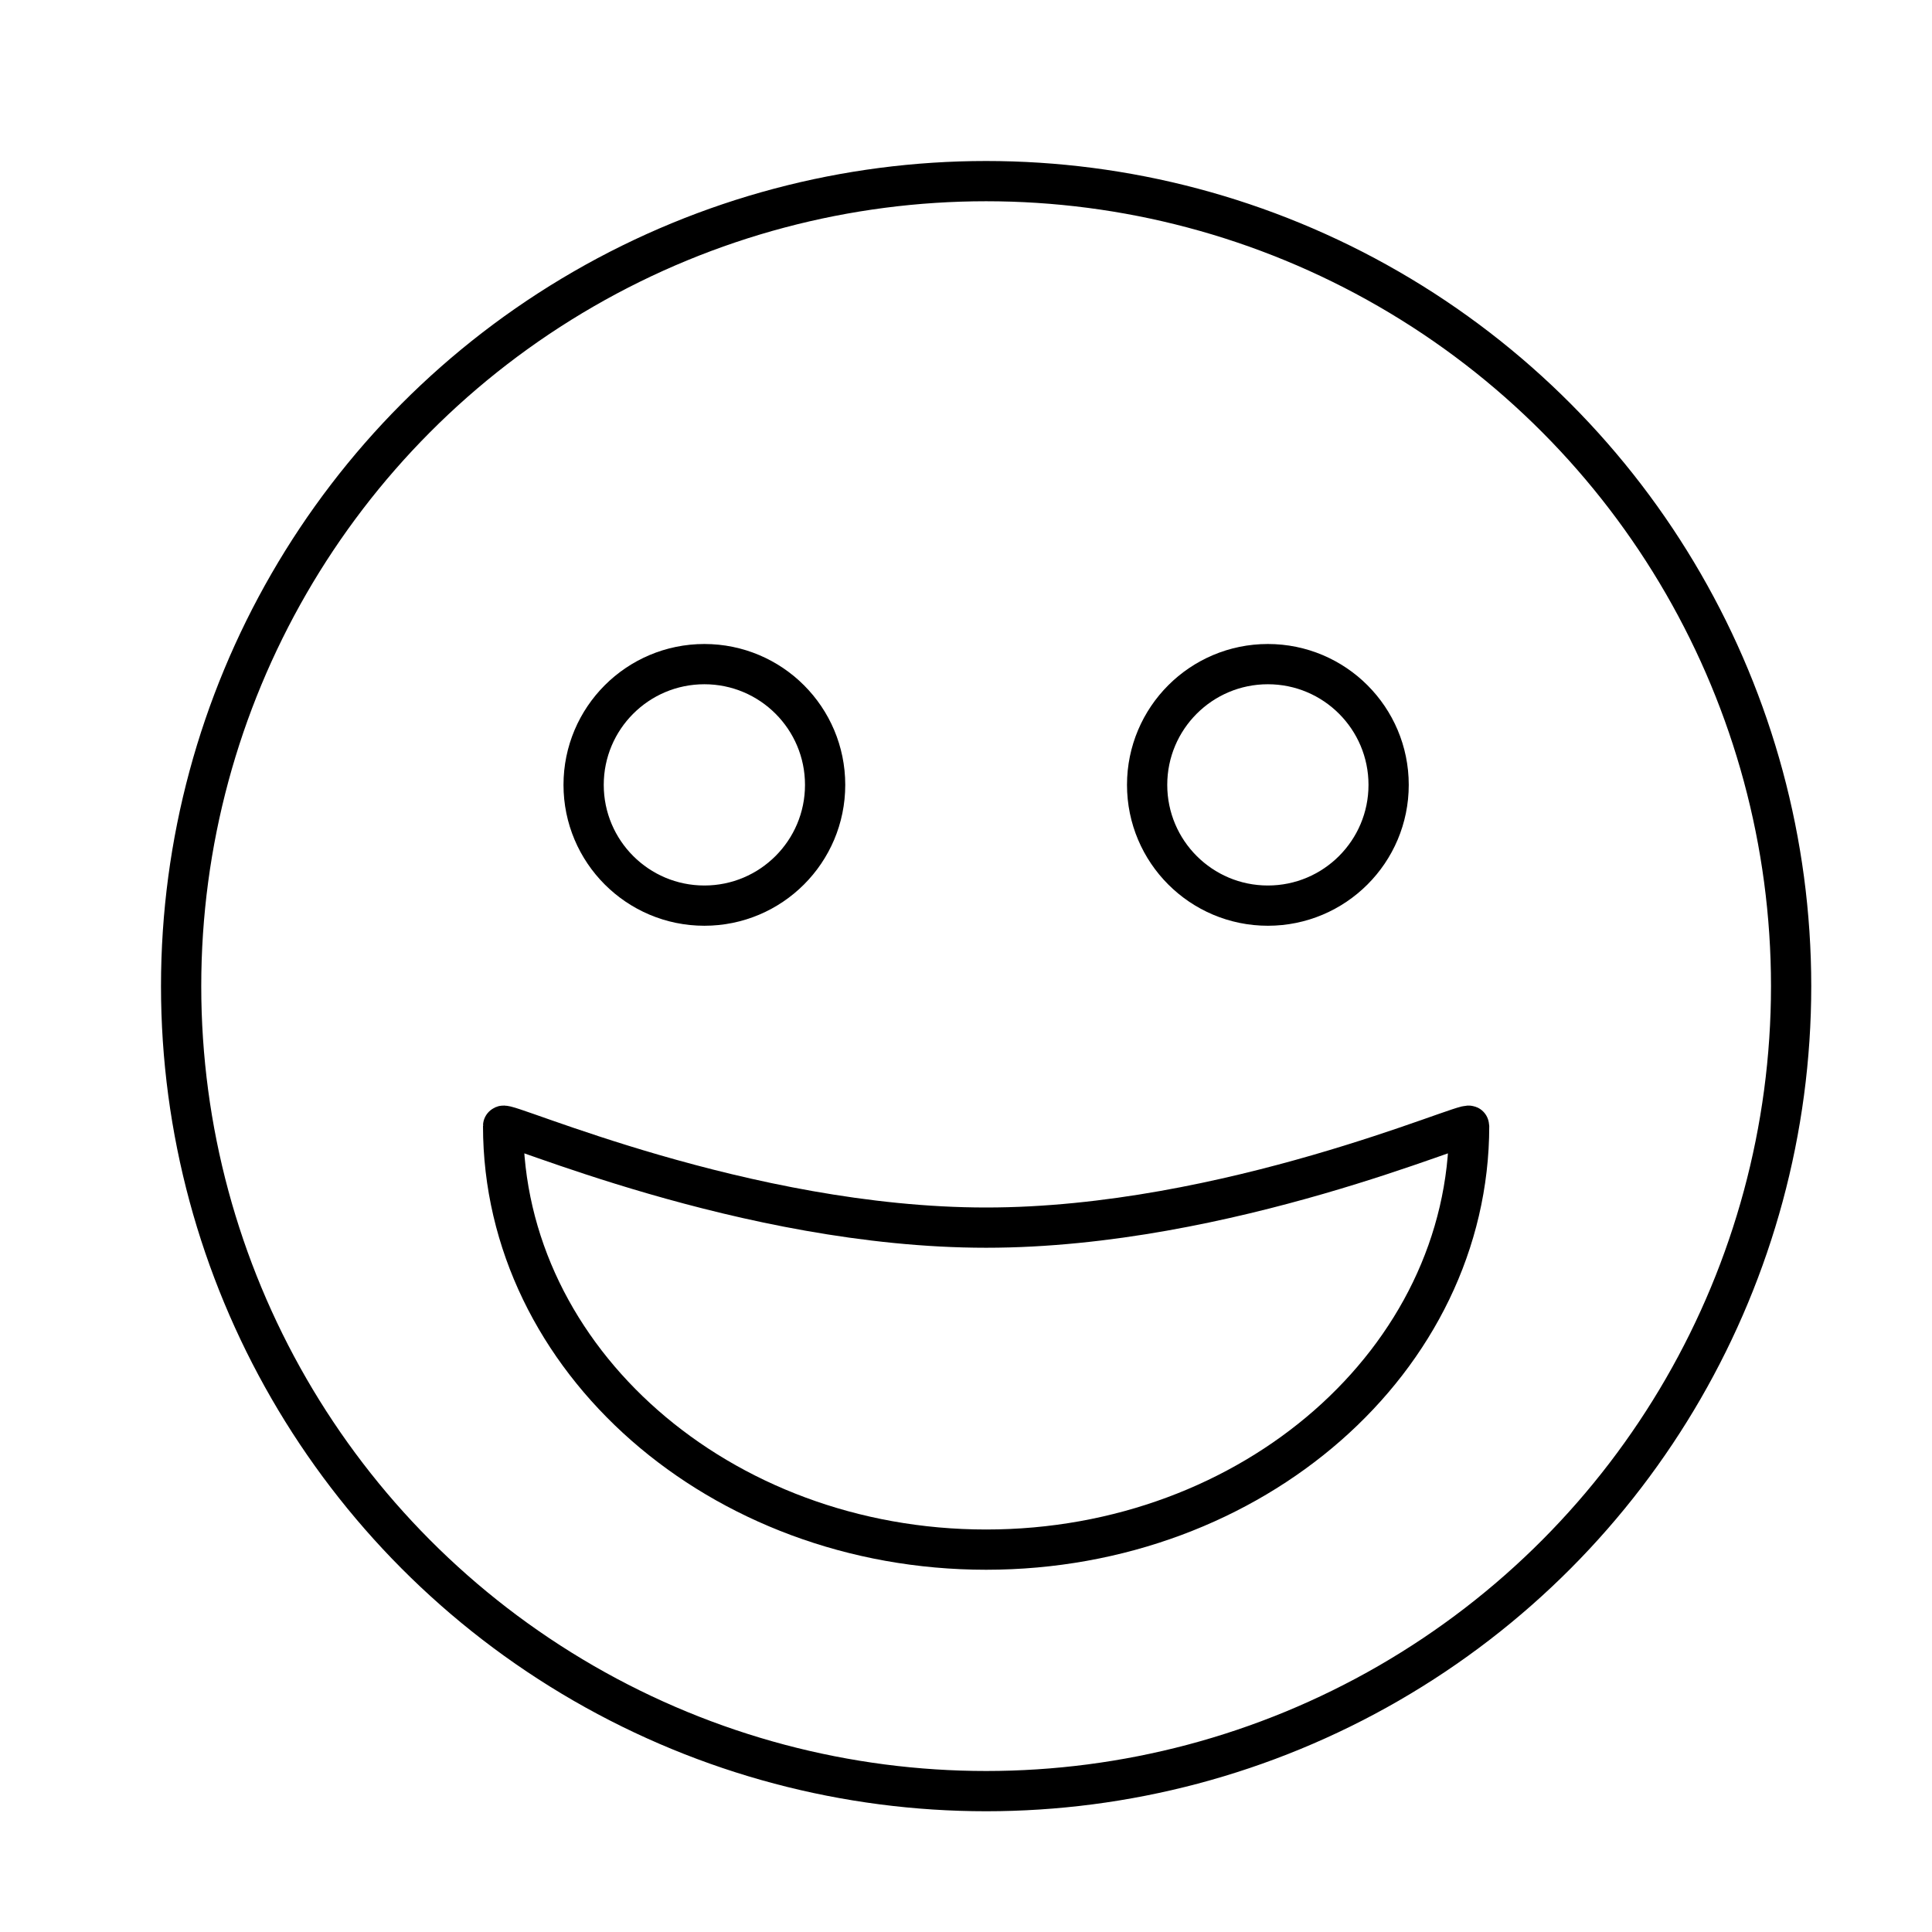 <svg id="target" xmlns="http://www.w3.org/2000/svg" viewBox="0 0 48 48"><title>unicons-people-48px-face-smile-big</title><circle cx="24.5" cy="24.5" r="20" fill="none" stroke="currentColor" stroke-linecap="square" stroke-linejoin="round"/><circle cx="17.5" cy="19.5" r="3" fill="none" stroke="currentColor" stroke-linecap="square" stroke-linejoin="round"/><circle cx="31.5" cy="19.5" r="3" fill="none" stroke="currentColor" stroke-linecap="square" stroke-linejoin="round"/><path d="M36.5,27.974c0,5.807-5.38,10.526-12,10.526s-12-4.719-12-10.526c0-.158,6,2.526,12,2.526S36.5,27.816,36.5,27.974Z" fill="none" stroke="currentColor" stroke-linecap="square" stroke-linejoin="round"/></svg>